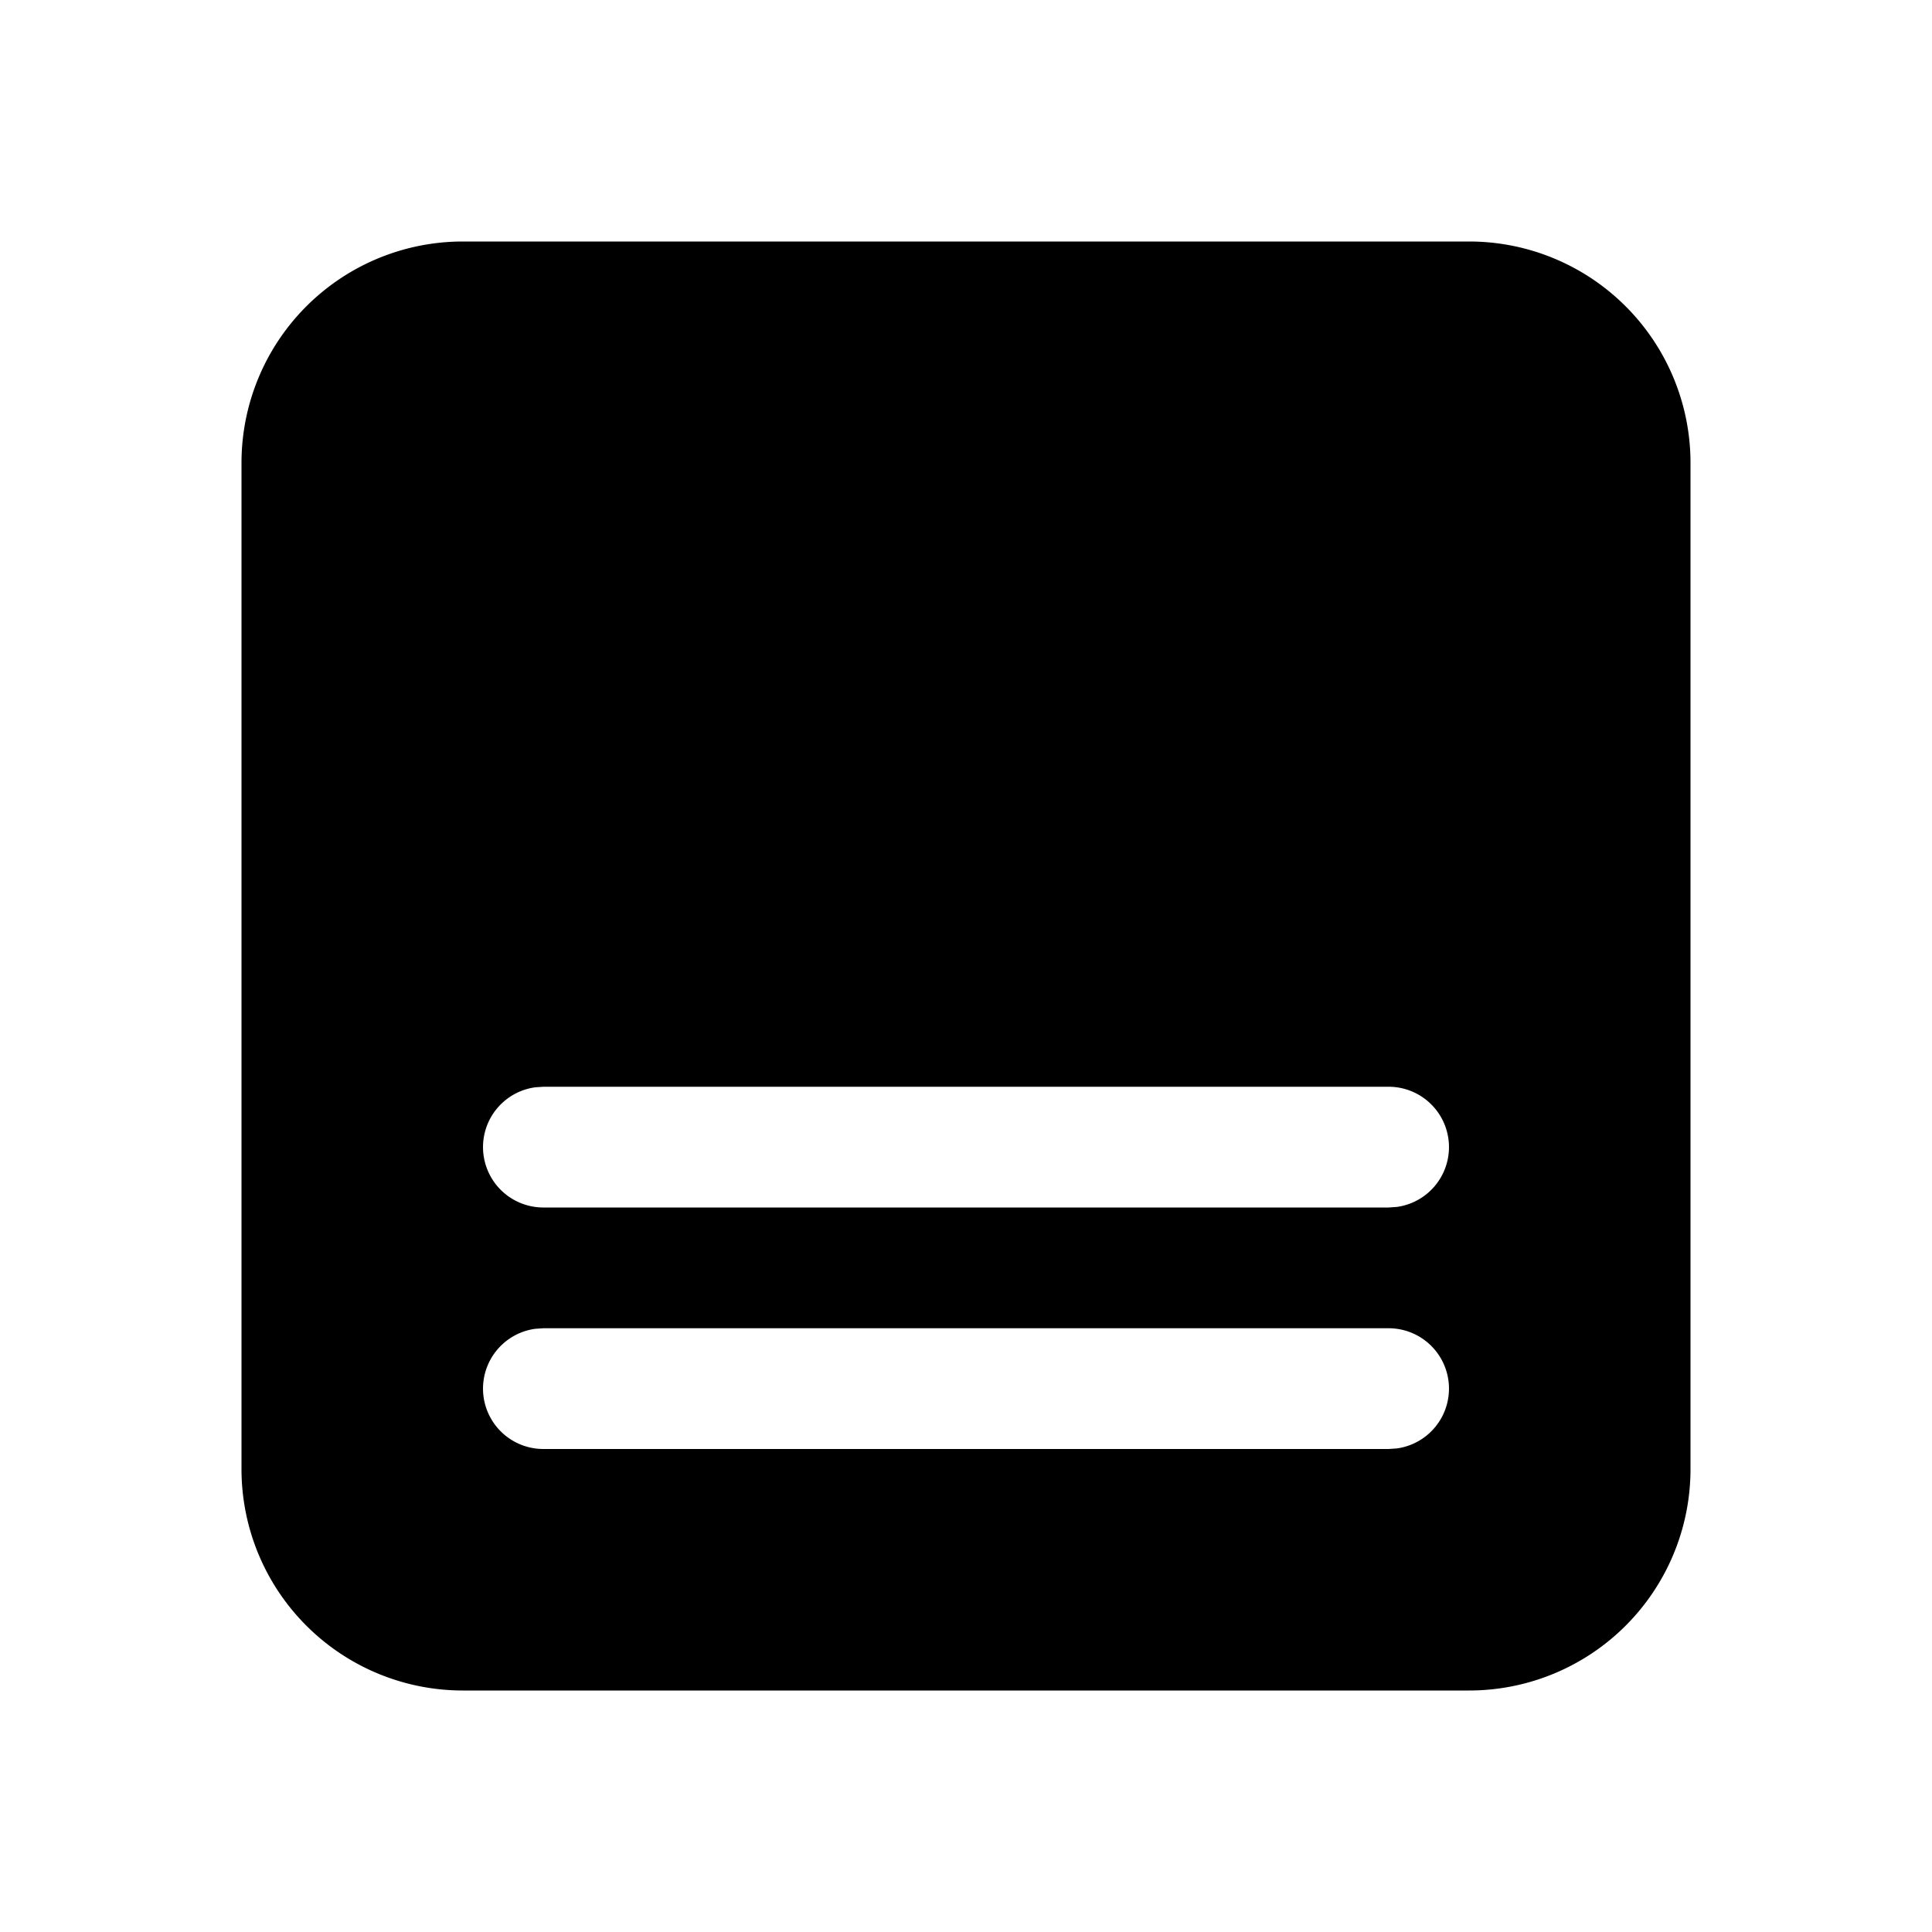 <svg xmlns="http://www.w3.org/2000/svg" width="24" height="24" viewBox="0 0 24 24"><path d="M18.25 3A2.75 2.75 0 0 1 21 5.75v12.5A2.75 2.75 0 0 1 18.25 21H5.75A2.75 2.75 0 0 1 3 18.25V5.75A2.75 2.75 0 0 1 5.75 3h12.5ZM6.75 13.5l-.102.007A.75.75 0 0 0 6.75 15h10.5l.102-.007a.75.75 0 0 0-.102-1.493H6.75Zm10.5 3H6.75l-.102.007A.75.75 0 0 0 6.75 18h10.5l.102-.007a.75.75 0 0 0-.102-1.493Z"/></svg>